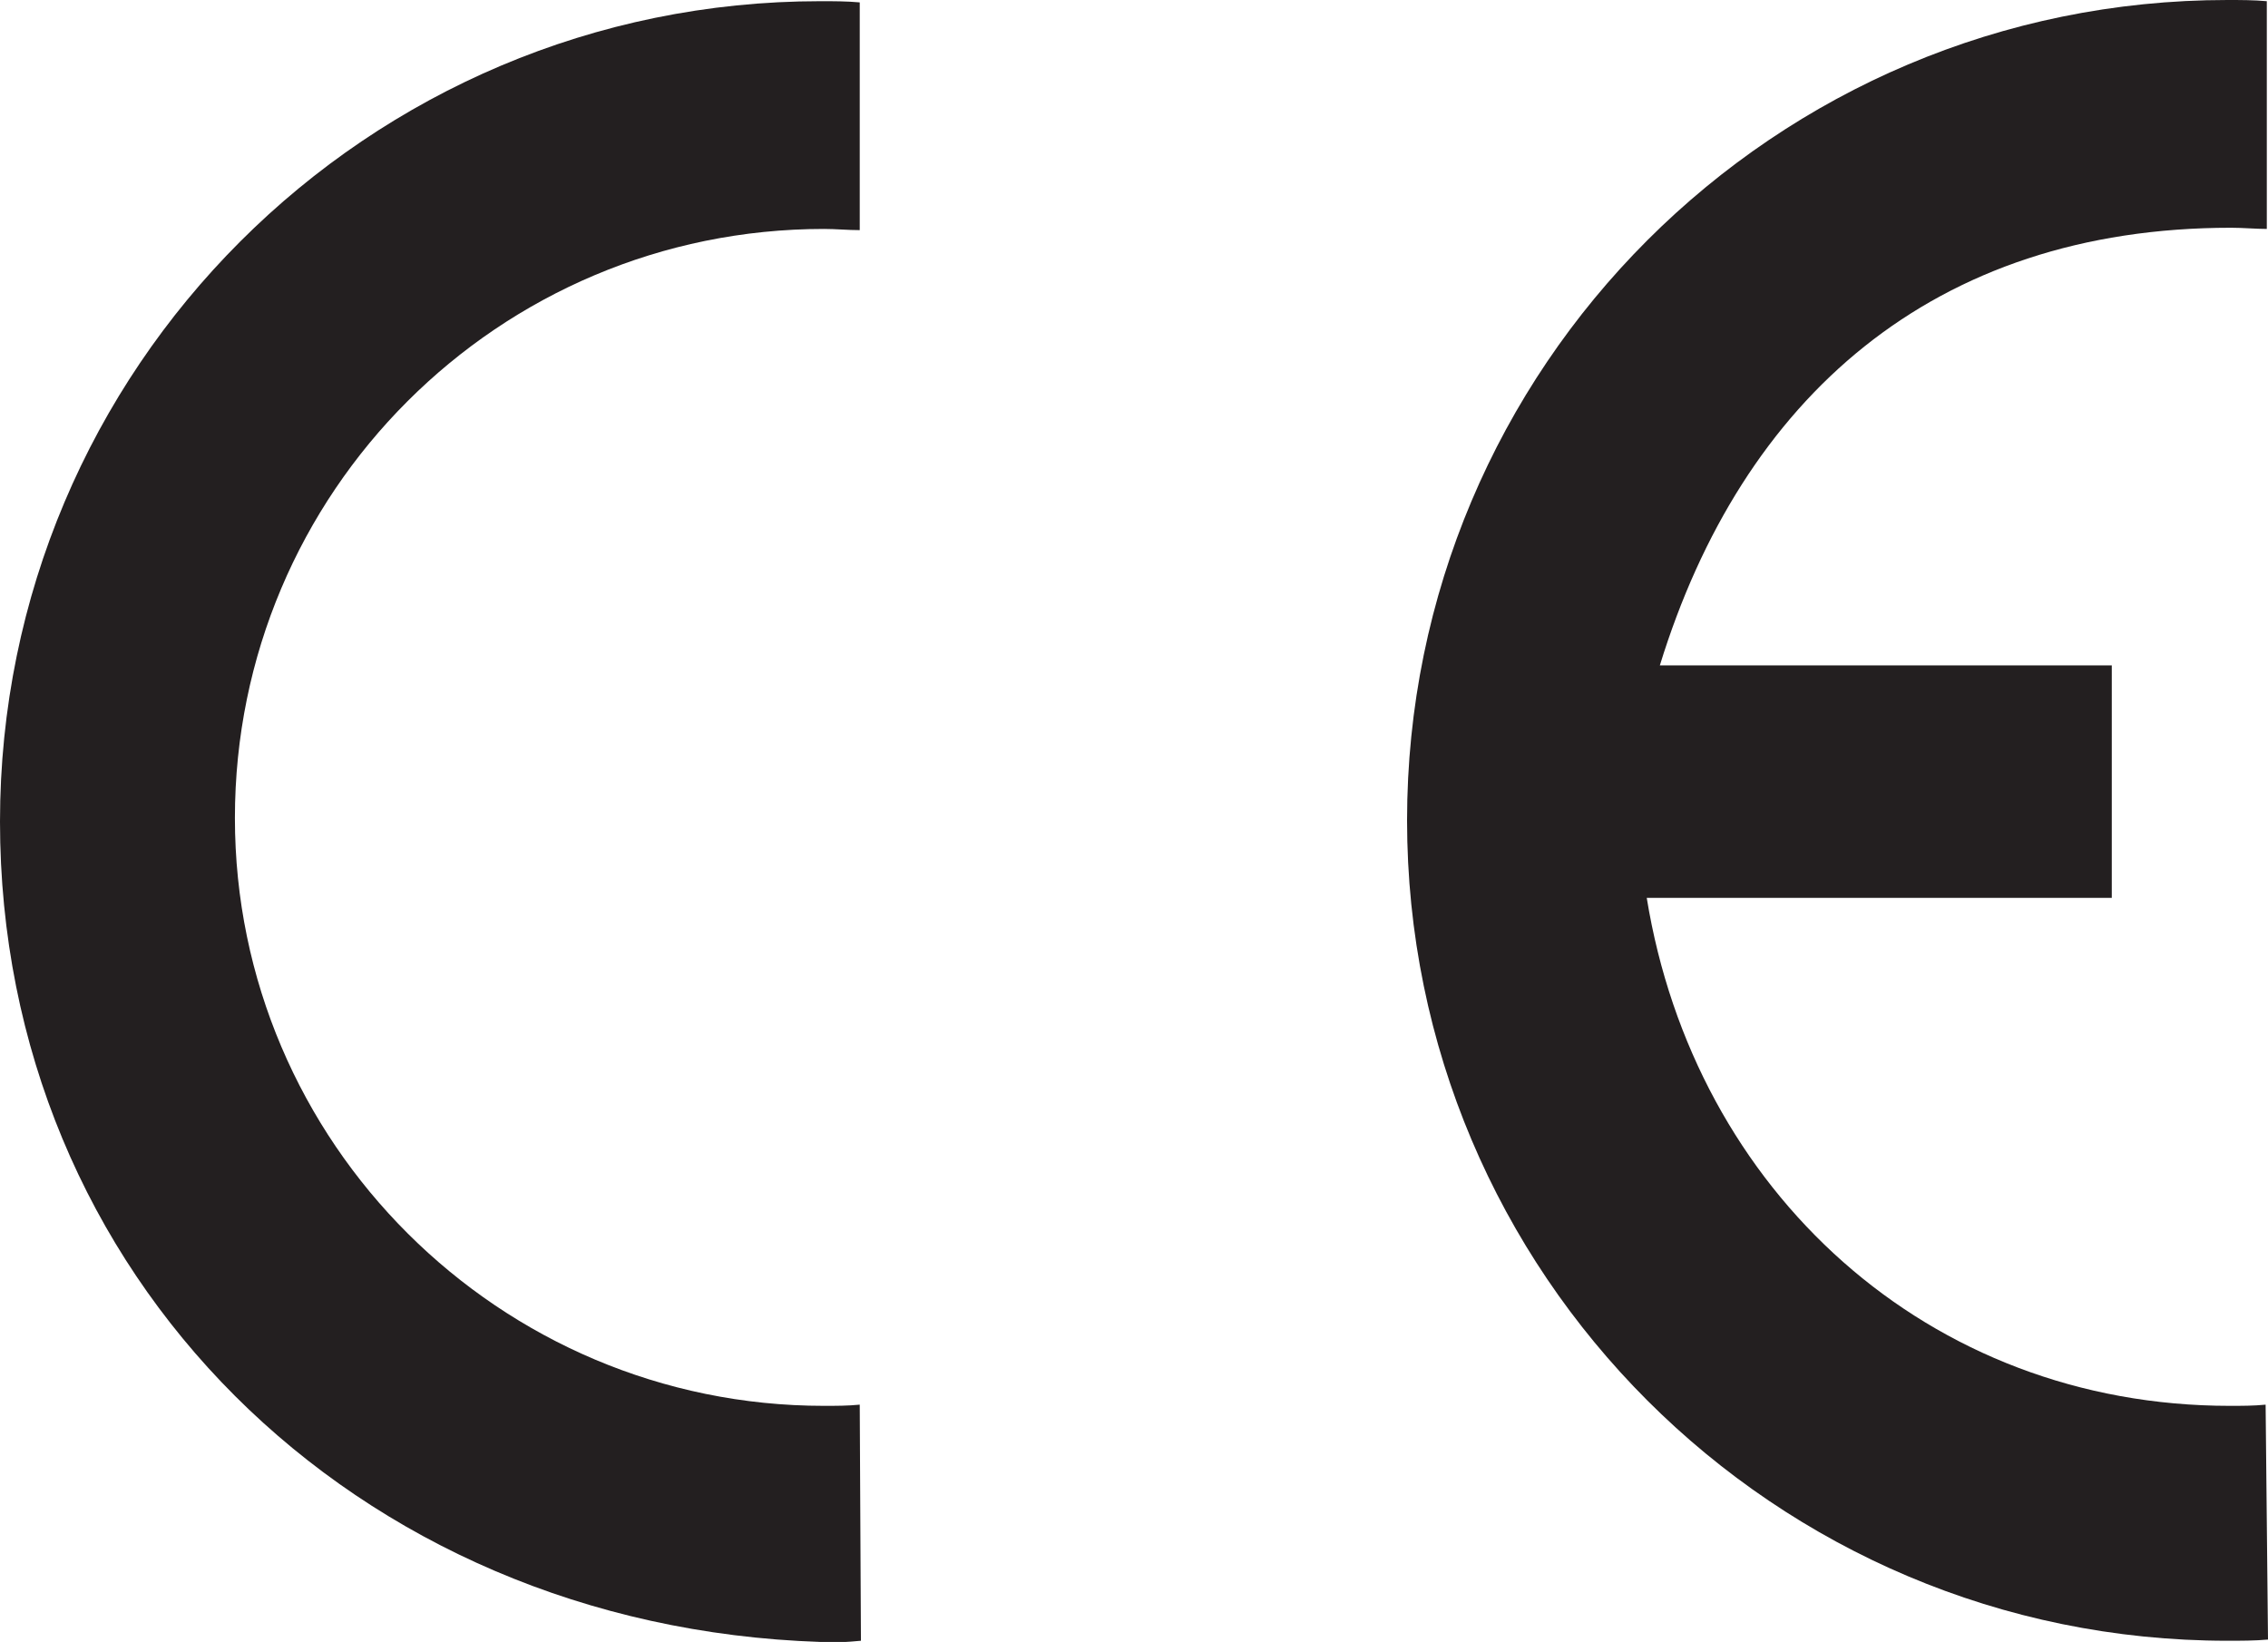 <?xml version="1.0" encoding="utf-8"?>
<!-- Generator: Adobe Illustrator 24.0.3, SVG Export Plug-In . SVG Version: 6.00 Build 0)  -->
<svg version="1.1" id="Layer_1" xmlns="http://www.w3.org/2000/svg" xmlns:xlink="http://www.w3.org/1999/xlink" x="0px" y="0px"
	 viewBox="0 0 19.02 13.77" style="enable-background:new 0 0 19.02 13.77;" xml:space="preserve">
<style type="text/css">
	.st0{fill-rule:evenodd;clip-rule:evenodd;fill:#231F20;}
</style>
<path class="st0" d="M7.21,11.78c-0.1,0.01-0.2,0.01-0.3,0.01c-2.72,0-4.94-2.21-4.94-4.93c0-2.73,2.21-4.94,4.94-4.94
	c0.1,0,0.2,0.01,0.3,0.01V0.02C7.1,0.01,6.99,0.01,6.88,0.01C3.08,0.01,0,3.09,0,6.89c0,3.8,2.96,6.75,6.88,6.88
	c0.11,0.01,0.23,0,0.34-0.01L7.21,11.78z"/>
<path class="st0" d="M19,11.78c-0.1,0.01-0.2,0.01-0.3,0.01c-2.53,0-4.49-1.8-4.89-4.26h3.9V5.58c0,0-2.53,0-3.79,0
	c0.69-2.24,2.29-3.67,4.79-3.67c0.1,0,0.21,0.01,0.3,0.01V0.01C18.9,0,18.79,0,18.68,0c-3.8,0-6.88,3.08-6.88,6.88
	c0,3.8,3.08,6.88,6.88,6.88c0.11,0,0.23,0,0.34-0.01L19,11.78z"/>
</svg>
